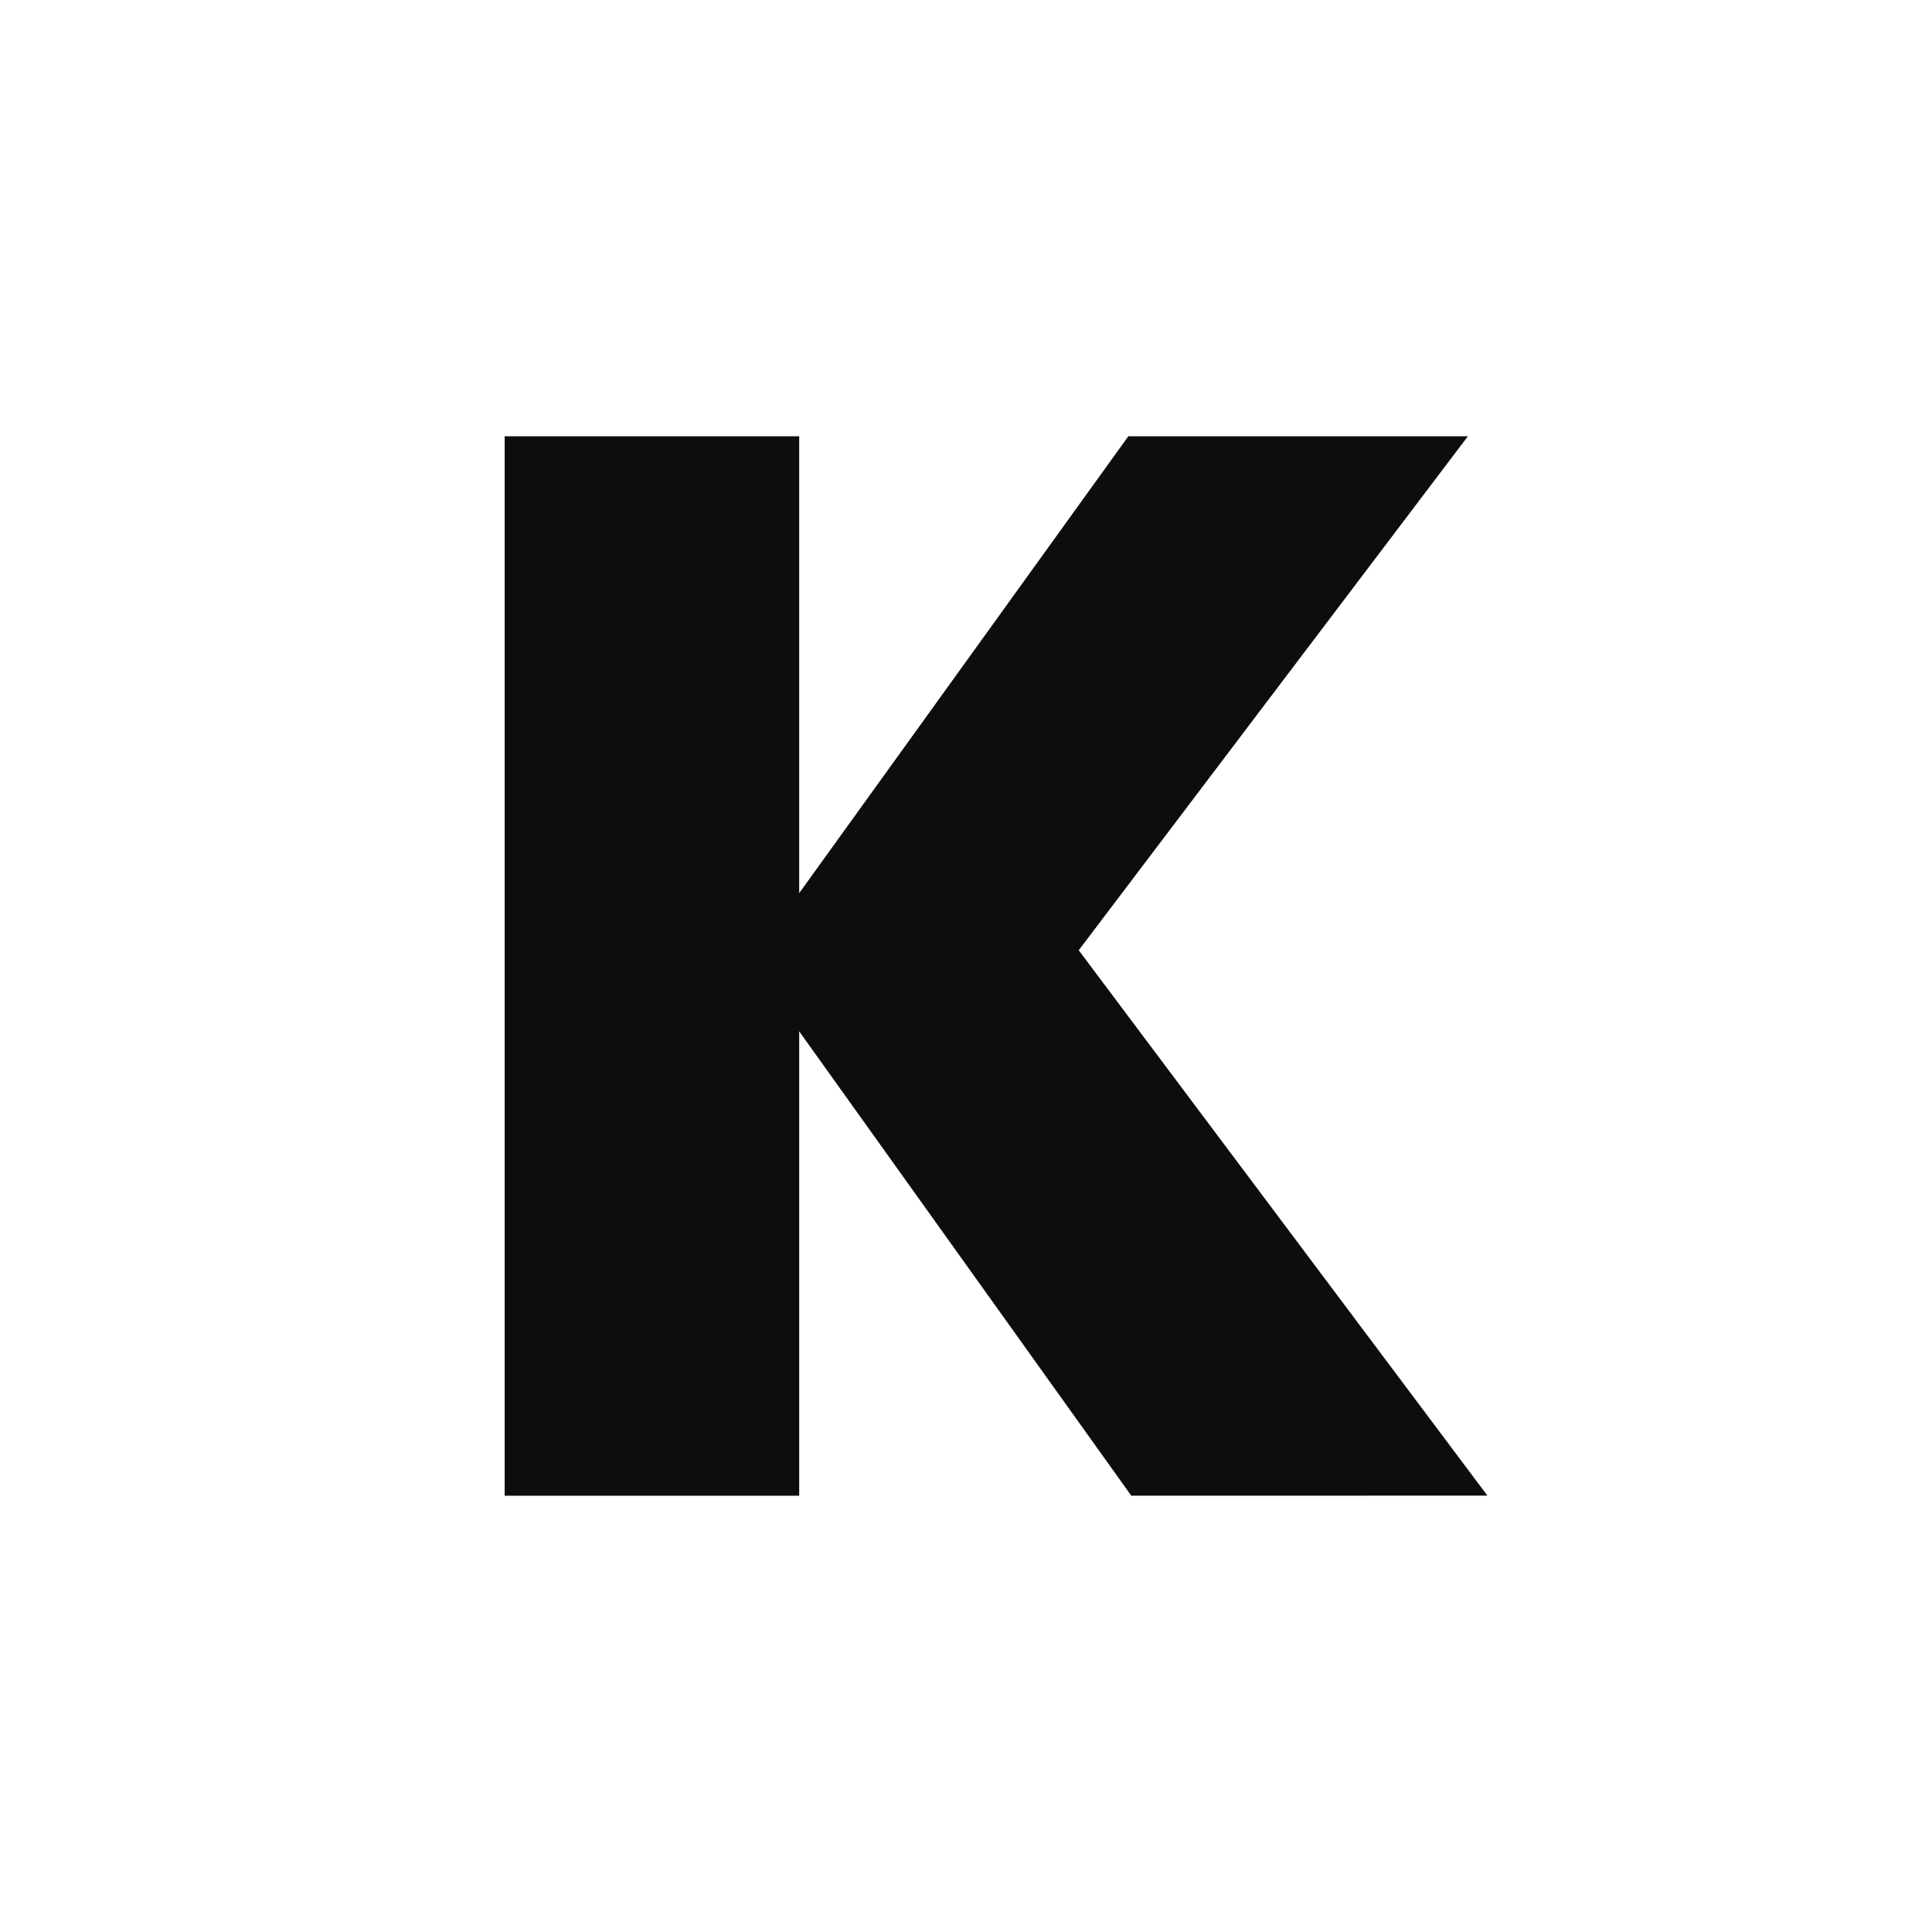 <svg xmlns="http://www.w3.org/2000/svg" width="96" height="96" viewBox="0 0 25.4 25.4"><path fill="#fff" d="M0 0h25.4v25.4H0z"/><path d="M14.873 19.664l-4.366-6.105v6.105H6.635V5.736h3.872v6.006l4.327-6.006h4.464l-5.116 6.757 5.373 7.17z" aria-label="K" fill="#0d0d0d"/></svg>